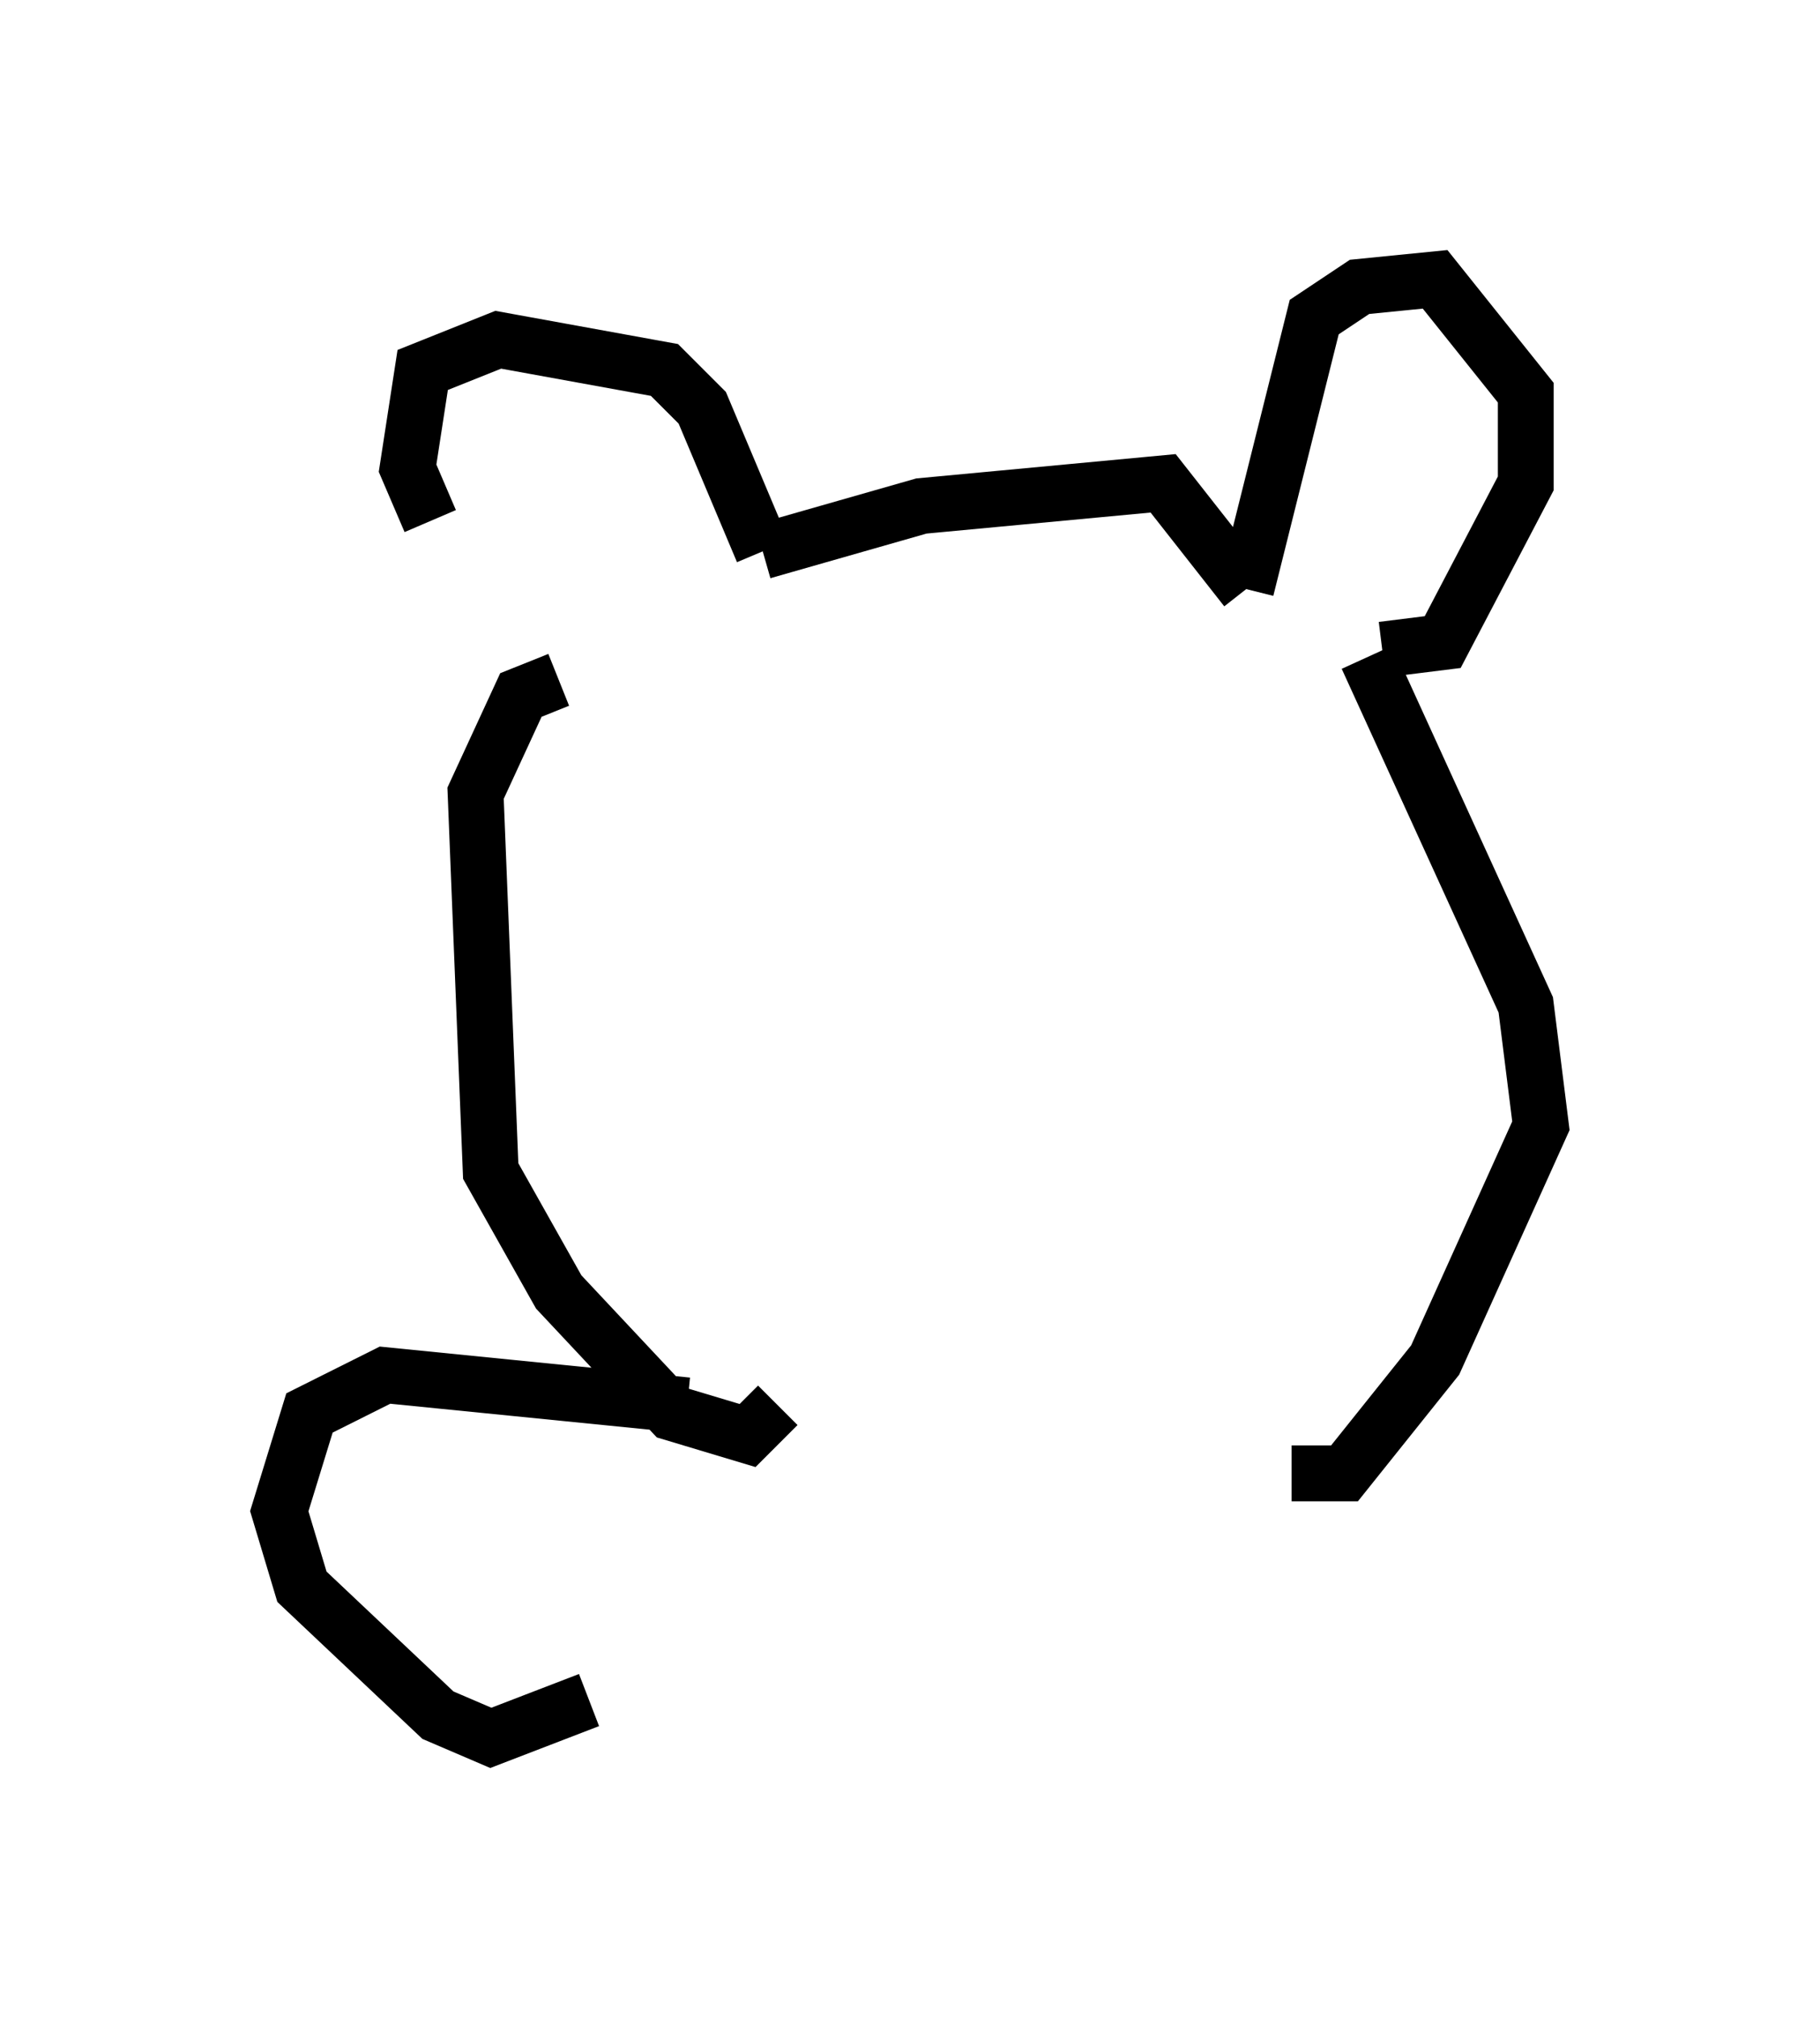 <?xml version="1.0" encoding="utf-8" ?>
<svg baseProfile="full" height="36.116" version="1.1" width="32.598" xmlns="http://www.w3.org/2000/svg" xmlns:ev="http://www.w3.org/2001/xml-events" xmlns:xlink="http://www.w3.org/1999/xlink"><defs /><rect fill="white" height="36.116" width="32.598" x="0" y="0" /><path d="M9.736, 11.631 m-2.03, -2.3 l-0.406, -0.947 0.271, -1.759 l1.353, -0.541 2.977, 0.541 l0.677, 0.677 1.083, 2.571 m0.0, 0.0 l2.842, -0.812 4.33, -0.406 l1.488, 1.894 m0.0, 0.0 l1.218, -4.871 0.812, -0.541 l1.353, -0.135 1.624, 2.03 l0.0, 1.624 -1.488, 2.842 l-1.083, 0.135 m-14.75, 0.541 l-0.677, 0.271 -0.812, 1.759 l0.271, 6.766 1.218, 2.165 l2.03, 2.165 1.353, 0.406 l0.541, -0.541 m10.555, -13.396 l2.842, 6.225 0.271, 2.165 l-1.894, 4.195 -1.624, 2.03 l-0.947, 0.0 m-10.825, -1.218 l-5.413, -0.541 -1.353, 0.677 l-0.541, 1.759 0.406, 1.353 l2.436, 2.3 0.947, 0.406 l1.759, -0.677 " fill="none" stroke="black" stroke-width="1" /></svg>